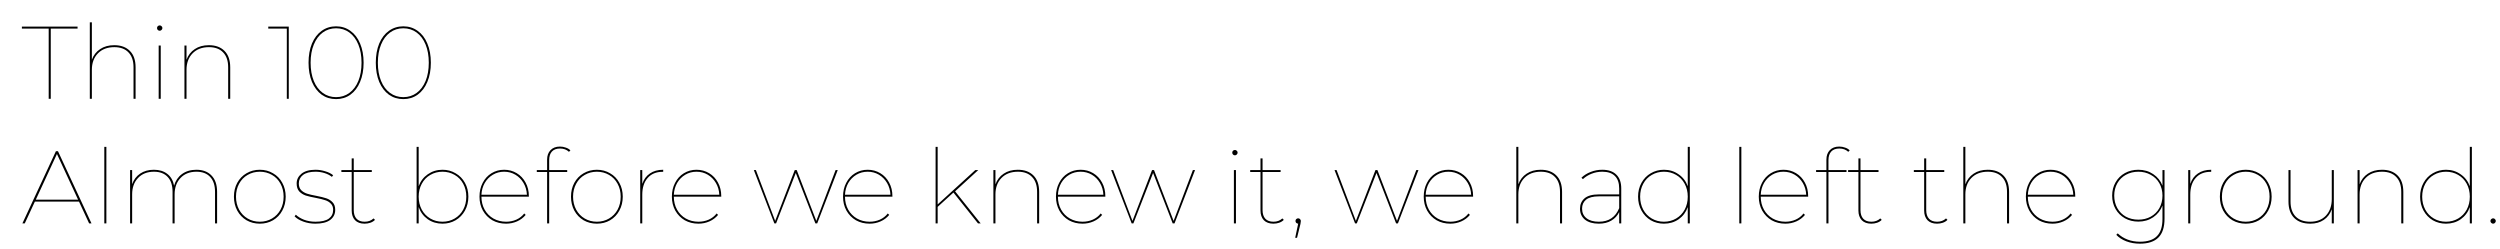 <svg width="582" height="58" viewBox="0 0 582 58" fill="none" xmlns="http://www.w3.org/2000/svg">
<rect x="0" y="0" width="582" height="58" fill="#808080" stroke="none"/>
<rect width="582" height="58" fill="white" fill-opacity="0.13"/>
<rect width="582" height="58" fill="white"/>
<path d="M11.336 6.656H5.096V6.2H18.056V6.656H11.816V23H11.336V6.656ZM26.596 10.52C28.148 10.52 29.364 10.968 30.244 11.864C31.124 12.744 31.564 14.016 31.564 15.68V23H31.084V15.68C31.084 14.16 30.692 13 29.908 12.2C29.14 11.384 28.044 10.976 26.62 10.976C25.004 10.976 23.724 11.464 22.78 12.44C21.852 13.4 21.388 14.672 21.388 16.256V23H20.908V5.192H21.388V13.904C21.772 12.848 22.412 12.024 23.308 11.432C24.204 10.824 25.3 10.52 26.596 10.52ZM36.94 10.592H37.42V23H36.94V10.592ZM37.18 7.16C37.004 7.16 36.852 7.096 36.724 6.968C36.612 6.84 36.556 6.696 36.556 6.536C36.556 6.36 36.612 6.216 36.724 6.104C36.852 5.976 37.004 5.912 37.18 5.912C37.34 5.912 37.484 5.976 37.612 6.104C37.74 6.216 37.804 6.36 37.804 6.536C37.804 6.696 37.74 6.84 37.612 6.968C37.484 7.096 37.34 7.16 37.18 7.16ZM48.628 10.52C50.18 10.52 51.396 10.968 52.276 11.864C53.156 12.744 53.596 14.016 53.596 15.68V23H53.116V15.68C53.116 14.16 52.724 13 51.94 12.2C51.172 11.384 50.076 10.976 48.652 10.976C47.036 10.976 45.756 11.464 44.812 12.44C43.884 13.4 43.42 14.672 43.42 16.256V23H42.94V10.592H43.42V13.904C43.804 12.848 44.444 12.024 45.34 11.432C46.236 10.824 47.332 10.52 48.628 10.52ZM67.227 6.2V23H66.771V6.656H62.451V6.2H67.227ZM78.238 23.072C76.974 23.072 75.854 22.728 74.878 22.04C73.918 21.336 73.166 20.344 72.622 19.064C72.094 17.784 71.83 16.296 71.83 14.6C71.83 12.904 72.094 11.416 72.622 10.136C73.166 8.856 73.918 7.872 74.878 7.184C75.854 6.48 76.974 6.128 78.238 6.128C79.502 6.128 80.614 6.48 81.574 7.184C82.55 7.872 83.302 8.856 83.83 10.136C84.374 11.416 84.646 12.904 84.646 14.6C84.646 16.296 84.374 17.784 83.83 19.064C83.302 20.344 82.55 21.336 81.574 22.04C80.614 22.728 79.502 23.072 78.238 23.072ZM78.238 22.616C79.406 22.616 80.438 22.288 81.334 21.632C82.23 20.976 82.926 20.048 83.422 18.848C83.918 17.632 84.166 16.216 84.166 14.6C84.166 12.984 83.918 11.576 83.422 10.376C82.926 9.16 82.23 8.224 81.334 7.568C80.438 6.912 79.406 6.584 78.238 6.584C77.07 6.584 76.038 6.912 75.142 7.568C74.246 8.224 73.55 9.16 73.054 10.376C72.558 11.576 72.31 12.984 72.31 14.6C72.31 16.216 72.558 17.632 73.054 18.848C73.55 20.048 74.246 20.976 75.142 21.632C76.038 22.288 77.07 22.616 78.238 22.616ZM93.894 23.072C92.63 23.072 91.51 22.728 90.534 22.04C89.574 21.336 88.822 20.344 88.278 19.064C87.75 17.784 87.486 16.296 87.486 14.6C87.486 12.904 87.75 11.416 88.278 10.136C88.822 8.856 89.574 7.872 90.534 7.184C91.51 6.48 92.63 6.128 93.894 6.128C95.158 6.128 96.27 6.48 97.23 7.184C98.206 7.872 98.958 8.856 99.486 10.136C100.03 11.416 100.302 12.904 100.302 14.6C100.302 16.296 100.03 17.784 99.486 19.064C98.958 20.344 98.206 21.336 97.23 22.04C96.27 22.728 95.158 23.072 93.894 23.072ZM93.894 22.616C95.062 22.616 96.094 22.288 96.99 21.632C97.886 20.976 98.582 20.048 99.078 18.848C99.574 17.632 99.822 16.216 99.822 14.6C99.822 12.984 99.574 11.576 99.078 10.376C98.582 9.16 97.886 8.224 96.99 7.568C96.094 6.912 95.062 6.584 93.894 6.584C92.726 6.584 91.694 6.912 90.798 7.568C89.902 8.224 89.206 9.16 88.71 10.376C88.214 11.576 87.966 12.984 87.966 14.6C87.966 16.216 88.214 17.632 88.71 18.848C89.206 20.048 89.902 20.976 90.798 21.632C91.694 22.288 92.726 22.616 93.894 22.616ZM18.392 46.936H8.12L5.768 52H5.216L13.016 35.2H13.496L21.296 52H20.744L18.392 46.936ZM18.176 46.48L13.256 35.848L8.336 46.48H18.176ZM24.283 34.192H24.763V52H24.283V34.192ZM45.715 39.52C47.219 39.52 48.395 39.968 49.243 40.864C50.107 41.744 50.539 43.016 50.539 44.68V52H50.059V44.68C50.059 43.16 49.683 42 48.931 41.2C48.179 40.384 47.115 39.976 45.739 39.976C44.171 39.976 42.931 40.464 42.019 41.44C41.107 42.4 40.651 43.672 40.651 45.256V52H40.171V44.68C40.171 43.16 39.795 42 39.043 41.2C38.291 40.384 37.227 39.976 35.851 39.976C34.283 39.976 33.043 40.464 32.131 41.44C31.219 42.4 30.763 43.672 30.763 45.256V52H30.283V39.592H30.763V42.88C31.131 41.824 31.755 41 32.635 40.408C33.515 39.816 34.579 39.52 35.827 39.52C37.091 39.52 38.131 39.84 38.947 40.48C39.763 41.104 40.291 42.016 40.531 43.216C40.851 42.08 41.459 41.184 42.355 40.528C43.267 39.856 44.387 39.52 45.715 39.52ZM60.484 52.072C59.348 52.072 58.316 51.808 57.388 51.28C56.476 50.736 55.756 49.984 55.228 49.024C54.716 48.064 54.46 46.984 54.46 45.784C54.46 44.584 54.716 43.512 55.228 42.568C55.756 41.608 56.476 40.864 57.388 40.336C58.316 39.792 59.348 39.52 60.484 39.52C61.62 39.52 62.644 39.792 63.556 40.336C64.484 40.864 65.204 41.608 65.716 42.568C66.244 43.512 66.508 44.584 66.508 45.784C66.508 46.984 66.244 48.064 65.716 49.024C65.204 49.984 64.484 50.736 63.556 51.28C62.644 51.808 61.62 52.072 60.484 52.072ZM60.484 51.616C61.524 51.616 62.468 51.368 63.316 50.872C64.164 50.376 64.828 49.688 65.308 48.808C65.788 47.912 66.028 46.904 66.028 45.784C66.028 44.664 65.788 43.664 65.308 42.784C64.828 41.888 64.164 41.2 63.316 40.72C62.468 40.224 61.524 39.976 60.484 39.976C59.444 39.976 58.5 40.224 57.652 40.72C56.804 41.2 56.14 41.888 55.66 42.784C55.18 43.664 54.94 44.664 54.94 45.784C54.94 46.904 55.18 47.912 55.66 48.808C56.14 49.688 56.804 50.376 57.652 50.872C58.5 51.368 59.444 51.616 60.484 51.616ZM73.428 52.072C72.436 52.072 71.501 51.912 70.621 51.592C69.74 51.272 69.061 50.864 68.581 50.368L68.868 49.984C69.349 50.448 69.989 50.84 70.788 51.16C71.605 51.464 72.484 51.616 73.428 51.616C74.837 51.616 75.876 51.376 76.549 50.896C77.221 50.4 77.556 49.72 77.556 48.856C77.556 48.232 77.373 47.744 77.004 47.392C76.653 47.024 76.213 46.76 75.684 46.6C75.172 46.424 74.46 46.248 73.549 46.072C72.573 45.896 71.781 45.712 71.172 45.52C70.581 45.312 70.076 44.992 69.66 44.56C69.26 44.112 69.061 43.496 69.061 42.712C69.061 41.816 69.428 41.064 70.165 40.456C70.916 39.832 72.013 39.52 73.453 39.52C74.221 39.52 74.981 39.64 75.733 39.88C76.484 40.104 77.093 40.408 77.556 40.792L77.269 41.176C76.788 40.792 76.213 40.496 75.54 40.288C74.868 40.08 74.172 39.976 73.453 39.976C72.156 39.976 71.18 40.232 70.525 40.744C69.885 41.24 69.564 41.896 69.564 42.712C69.564 43.368 69.749 43.888 70.117 44.272C70.484 44.64 70.941 44.912 71.484 45.088C72.028 45.264 72.749 45.432 73.644 45.592C74.621 45.784 75.397 45.976 75.972 46.168C76.549 46.36 77.037 46.672 77.436 47.104C77.837 47.52 78.037 48.104 78.037 48.856C78.037 49.832 77.644 50.616 76.861 51.208C76.076 51.784 74.933 52.072 73.428 52.072ZM87.298 51.184C87.026 51.472 86.666 51.696 86.218 51.856C85.786 52 85.338 52.072 84.874 52.072C83.914 52.072 83.17 51.8 82.642 51.256C82.13 50.696 81.874 49.952 81.874 49.024V40.048H79.474V39.592H81.874V36.88H82.354V39.592H86.554V40.048H82.354V48.904C82.354 49.784 82.57 50.456 83.002 50.92C83.434 51.384 84.066 51.616 84.898 51.616C85.73 51.616 86.418 51.36 86.962 50.848L87.298 51.184ZM103.011 39.52C104.131 39.52 105.147 39.792 106.059 40.336C106.987 40.864 107.715 41.608 108.243 42.568C108.771 43.512 109.035 44.584 109.035 45.784C109.035 46.984 108.771 48.064 108.243 49.024C107.715 49.984 106.987 50.736 106.059 51.28C105.147 51.808 104.131 52.072 103.011 52.072C101.715 52.072 100.571 51.728 99.579 51.04C98.587 50.336 97.883 49.392 97.467 48.208V52H96.987V34.192H97.467V43.36C97.883 42.192 98.587 41.264 99.579 40.576C100.587 39.872 101.731 39.52 103.011 39.52ZM103.011 51.616C104.051 51.616 104.995 51.368 105.843 50.872C106.691 50.376 107.355 49.688 107.835 48.808C108.315 47.912 108.555 46.904 108.555 45.784C108.555 44.664 108.315 43.664 107.835 42.784C107.355 41.888 106.691 41.2 105.843 40.72C104.995 40.224 104.051 39.976 103.011 39.976C101.971 39.976 101.027 40.224 100.179 40.72C99.331 41.2 98.667 41.888 98.187 42.784C97.707 43.664 97.467 44.664 97.467 45.784C97.467 46.904 97.707 47.912 98.187 48.808C98.667 49.688 99.331 50.376 100.179 50.872C101.027 51.368 101.971 51.616 103.011 51.616ZM123.12 45.784H112.08C112.08 46.904 112.328 47.912 112.824 48.808C113.32 49.688 114 50.376 114.864 50.872C115.744 51.368 116.728 51.616 117.816 51.616C118.664 51.616 119.456 51.456 120.192 51.136C120.944 50.8 121.56 50.32 122.04 49.696L122.376 50.032C121.832 50.688 121.16 51.192 120.36 51.544C119.56 51.896 118.712 52.072 117.816 52.072C116.632 52.072 115.568 51.808 114.624 51.28C113.696 50.736 112.96 49.984 112.416 49.024C111.888 48.064 111.624 46.984 111.624 45.784C111.624 44.584 111.872 43.512 112.368 42.568C112.864 41.608 113.544 40.864 114.408 40.336C115.288 39.792 116.272 39.52 117.36 39.52C118.432 39.52 119.408 39.784 120.288 40.312C121.168 40.84 121.856 41.568 122.352 42.496C122.864 43.424 123.12 44.48 123.12 45.664V45.784ZM117.36 39.976C116.4 39.976 115.528 40.208 114.744 40.672C113.96 41.136 113.328 41.776 112.848 42.592C112.384 43.408 112.128 44.32 112.08 45.328H122.664C122.616 44.32 122.352 43.408 121.872 42.592C121.392 41.776 120.76 41.136 119.976 40.672C119.192 40.208 118.32 39.976 117.36 39.976ZM130.39 34.576C129.558 34.576 128.926 34.808 128.494 35.272C128.062 35.736 127.846 36.408 127.846 37.288V39.592H132.046V40.048H127.846V52H127.366V40.048H124.966V39.592H127.366V37.168C127.366 36.24 127.63 35.504 128.158 34.96C128.686 34.4 129.422 34.12 130.366 34.12C130.83 34.12 131.278 34.2 131.71 34.36C132.158 34.504 132.518 34.72 132.79 35.008L132.454 35.344C131.91 34.832 131.222 34.576 130.39 34.576ZM138.953 52.072C137.817 52.072 136.785 51.808 135.857 51.28C134.945 50.736 134.225 49.984 133.697 49.024C133.185 48.064 132.929 46.984 132.929 45.784C132.929 44.584 133.185 43.512 133.697 42.568C134.225 41.608 134.945 40.864 135.857 40.336C136.785 39.792 137.817 39.52 138.953 39.52C140.089 39.52 141.113 39.792 142.025 40.336C142.953 40.864 143.673 41.608 144.185 42.568C144.713 43.512 144.977 44.584 144.977 45.784C144.977 46.984 144.713 48.064 144.185 49.024C143.673 49.984 142.953 50.736 142.025 51.28C141.113 51.808 140.089 52.072 138.953 52.072ZM138.953 51.616C139.993 51.616 140.937 51.368 141.785 50.872C142.633 50.376 143.297 49.688 143.777 48.808C144.257 47.912 144.497 46.904 144.497 45.784C144.497 44.664 144.257 43.664 143.777 42.784C143.297 41.888 142.633 41.2 141.785 40.72C140.937 40.224 139.993 39.976 138.953 39.976C137.913 39.976 136.969 40.224 136.121 40.72C135.273 41.2 134.609 41.888 134.129 42.784C133.649 43.664 133.409 44.664 133.409 45.784C133.409 46.904 133.649 47.912 134.129 48.808C134.609 49.688 135.273 50.376 136.121 50.872C136.969 51.368 137.913 51.616 138.953 51.616ZM149.521 42.808C149.873 41.752 150.465 40.944 151.297 40.384C152.129 39.808 153.161 39.52 154.393 39.52V40H154.249C152.761 40 151.601 40.48 150.769 41.44C149.937 42.384 149.521 43.68 149.521 45.328V52H149.041V39.592H149.521V42.808ZM167.909 45.784H156.869C156.869 46.904 157.117 47.912 157.613 48.808C158.109 49.688 158.789 50.376 159.653 50.872C160.533 51.368 161.517 51.616 162.605 51.616C163.453 51.616 164.245 51.456 164.981 51.136C165.733 50.8 166.349 50.32 166.829 49.696L167.165 50.032C166.621 50.688 165.949 51.192 165.149 51.544C164.349 51.896 163.501 52.072 162.605 52.072C161.421 52.072 160.357 51.808 159.413 51.28C158.485 50.736 157.749 49.984 157.205 49.024C156.677 48.064 156.413 46.984 156.413 45.784C156.413 44.584 156.661 43.512 157.157 42.568C157.653 41.608 158.333 40.864 159.197 40.336C160.077 39.792 161.061 39.52 162.149 39.52C163.221 39.52 164.197 39.784 165.077 40.312C165.957 40.84 166.645 41.568 167.141 42.496C167.653 43.424 167.909 44.48 167.909 45.664V45.784ZM162.149 39.976C161.189 39.976 160.317 40.208 159.533 40.672C158.749 41.136 158.117 41.776 157.637 42.592C157.173 43.408 156.917 44.32 156.869 45.328H167.453C167.405 44.32 167.141 43.408 166.661 42.592C166.181 41.776 165.549 41.136 164.765 40.672C163.981 40.208 163.109 39.976 162.149 39.976ZM195.027 39.592L190.251 52H189.819L185.259 40.264L180.675 52H180.267L175.491 39.592H175.971L180.459 51.424L185.019 39.592H185.475L190.035 51.424L194.523 39.592H195.027ZM207.753 45.784H196.713C196.713 46.904 196.961 47.912 197.457 48.808C197.953 49.688 198.633 50.376 199.497 50.872C200.377 51.368 201.361 51.616 202.449 51.616C203.297 51.616 204.089 51.456 204.825 51.136C205.577 50.8 206.193 50.32 206.673 49.696L207.009 50.032C206.465 50.688 205.793 51.192 204.993 51.544C204.193 51.896 203.345 52.072 202.449 52.072C201.265 52.072 200.201 51.808 199.257 51.28C198.329 50.736 197.593 49.984 197.049 49.024C196.521 48.064 196.257 46.984 196.257 45.784C196.257 44.584 196.505 43.512 197.001 42.568C197.497 41.608 198.177 40.864 199.041 40.336C199.921 39.792 200.905 39.52 201.993 39.52C203.065 39.52 204.041 39.784 204.921 40.312C205.801 40.84 206.489 41.568 206.985 42.496C207.497 43.424 207.753 44.48 207.753 45.664V45.784ZM201.993 39.976C201.033 39.976 200.161 40.208 199.377 40.672C198.593 41.136 197.961 41.776 197.481 42.592C197.017 43.408 196.761 44.32 196.713 45.328H207.297C207.249 44.32 206.985 43.408 206.505 42.592C206.025 41.776 205.393 41.136 204.609 40.672C203.825 40.208 202.953 39.976 201.993 39.976ZM221.959 44.824L218.287 48.16V52H217.807V34.192H218.287V47.584L227.047 39.592H227.743L222.343 44.536L228.295 52H227.671L221.959 44.824ZM236.948 39.52C238.5 39.52 239.716 39.968 240.596 40.864C241.476 41.744 241.916 43.016 241.916 44.68V52H241.436V44.68C241.436 43.16 241.044 42 240.26 41.2C239.492 40.384 238.396 39.976 236.972 39.976C235.356 39.976 234.076 40.464 233.132 41.44C232.204 42.4 231.74 43.672 231.74 45.256V52H231.26V39.592H231.74V42.904C232.124 41.848 232.764 41.024 233.66 40.432C234.556 39.824 235.652 39.52 236.948 39.52ZM257.323 45.784H246.283C246.283 46.904 246.531 47.912 247.027 48.808C247.523 49.688 248.203 50.376 249.067 50.872C249.947 51.368 250.931 51.616 252.019 51.616C252.867 51.616 253.659 51.456 254.395 51.136C255.147 50.8 255.763 50.32 256.243 49.696L256.579 50.032C256.035 50.688 255.363 51.192 254.563 51.544C253.763 51.896 252.915 52.072 252.019 52.072C250.835 52.072 249.771 51.808 248.827 51.28C247.899 50.736 247.163 49.984 246.619 49.024C246.091 48.064 245.827 46.984 245.827 45.784C245.827 44.584 246.075 43.512 246.571 42.568C247.067 41.608 247.747 40.864 248.611 40.336C249.491 39.792 250.475 39.52 251.563 39.52C252.635 39.52 253.611 39.784 254.491 40.312C255.371 40.84 256.059 41.568 256.555 42.496C257.067 43.424 257.323 44.48 257.323 45.664V45.784ZM251.563 39.976C250.603 39.976 249.731 40.208 248.947 40.672C248.163 41.136 247.531 41.776 247.051 42.592C246.587 43.408 246.331 44.32 246.283 45.328H256.867C256.819 44.32 256.555 43.408 256.075 42.592C255.595 41.776 254.963 41.136 254.179 40.672C253.395 40.208 252.523 39.976 251.563 39.976ZM278.207 39.592L273.431 52H272.999L268.439 40.264L263.855 52H263.447L258.671 39.592H259.151L263.639 51.424L268.199 39.592H268.655L273.215 51.424L277.703 39.592H278.207ZM287.252 39.592H287.732V52H287.252V39.592ZM287.492 36.16C287.316 36.16 287.164 36.096 287.036 35.968C286.924 35.84 286.868 35.696 286.868 35.536C286.868 35.36 286.924 35.216 287.036 35.104C287.164 34.976 287.316 34.912 287.492 34.912C287.652 34.912 287.796 34.976 287.924 35.104C288.052 35.216 288.116 35.36 288.116 35.536C288.116 35.696 288.052 35.84 287.924 35.968C287.796 36.096 287.652 36.16 287.492 36.16ZM298.868 51.184C298.596 51.472 298.236 51.696 297.788 51.856C297.356 52 296.908 52.072 296.444 52.072C295.484 52.072 294.74 51.8 294.212 51.256C293.7 50.696 293.444 49.952 293.444 49.024V40.048H291.044V39.592H293.444V36.88H293.924V39.592H298.124V40.048H293.924V48.904C293.924 49.784 294.14 50.456 294.572 50.92C295.004 51.384 295.636 51.616 296.468 51.616C297.3 51.616 297.988 51.36 298.532 50.848L298.868 51.184ZM302.215 50.824C302.391 50.824 302.535 50.888 302.647 51.016C302.775 51.144 302.839 51.288 302.839 51.448C302.839 51.56 302.807 51.792 302.743 52.144L301.951 55.36H301.519L302.215 52.072C302.039 52.056 301.887 51.992 301.759 51.88C301.647 51.752 301.591 51.608 301.591 51.448C301.591 51.272 301.647 51.128 301.759 51.016C301.887 50.888 302.039 50.824 302.215 50.824ZM330.215 39.592L325.439 52H325.007L320.447 40.264L315.863 52H315.455L310.679 39.592H311.159L315.647 51.424L320.207 39.592H320.663L325.223 51.424L329.711 39.592H330.215ZM342.94 45.784H331.9C331.9 46.904 332.148 47.912 332.644 48.808C333.14 49.688 333.82 50.376 334.684 50.872C335.564 51.368 336.548 51.616 337.636 51.616C338.484 51.616 339.276 51.456 340.012 51.136C340.764 50.8 341.38 50.32 341.86 49.696L342.196 50.032C341.652 50.688 340.98 51.192 340.18 51.544C339.38 51.896 338.532 52.072 337.636 52.072C336.452 52.072 335.388 51.808 334.444 51.28C333.516 50.736 332.78 49.984 332.236 49.024C331.708 48.064 331.444 46.984 331.444 45.784C331.444 44.584 331.692 43.512 332.188 42.568C332.684 41.608 333.364 40.864 334.228 40.336C335.108 39.792 336.092 39.52 337.18 39.52C338.252 39.52 339.228 39.784 340.108 40.312C340.988 40.84 341.676 41.568 342.172 42.496C342.684 43.424 342.94 44.48 342.94 45.664V45.784ZM337.18 39.976C336.22 39.976 335.348 40.208 334.564 40.672C333.78 41.136 333.148 41.776 332.668 42.592C332.204 43.408 331.948 44.32 331.9 45.328H342.484C342.436 44.32 342.172 43.408 341.692 42.592C341.212 41.776 340.58 41.136 339.796 40.672C339.012 40.208 338.14 39.976 337.18 39.976ZM358.682 39.52C360.234 39.52 361.45 39.968 362.33 40.864C363.21 41.744 363.65 43.016 363.65 44.68V52H363.17V44.68C363.17 43.16 362.778 42 361.994 41.2C361.226 40.384 360.13 39.976 358.706 39.976C357.09 39.976 355.81 40.464 354.866 41.44C353.938 42.4 353.474 43.672 353.474 45.256V52H352.994V34.192H353.474V42.904C353.858 41.848 354.498 41.024 355.394 40.432C356.29 39.824 357.386 39.52 358.682 39.52ZM372.986 39.52C374.426 39.52 375.522 39.896 376.274 40.648C377.042 41.384 377.426 42.456 377.426 43.864V52H376.946V49.36C376.546 50.208 375.938 50.872 375.122 51.352C374.322 51.832 373.354 52.072 372.218 52.072C370.842 52.072 369.762 51.76 368.978 51.136C368.21 50.496 367.826 49.648 367.826 48.592C367.826 47.6 368.17 46.8 368.858 46.192C369.562 45.568 370.69 45.256 372.242 45.256H376.946V43.888C376.946 42.592 376.61 41.616 375.938 40.96C375.282 40.304 374.306 39.976 373.01 39.976C372.114 39.976 371.274 40.136 370.49 40.456C369.722 40.76 369.058 41.176 368.498 41.704L368.162 41.368C368.754 40.792 369.474 40.344 370.322 40.024C371.17 39.688 372.058 39.52 372.986 39.52ZM372.218 51.616C374.522 51.616 376.098 50.56 376.946 48.448V45.712H372.218C370.874 45.712 369.882 45.968 369.242 46.48C368.618 46.992 368.306 47.688 368.306 48.568C368.306 49.512 368.65 50.256 369.338 50.8C370.026 51.344 370.986 51.616 372.218 51.616ZM393.391 34.192V52H392.911V48.208C392.495 49.392 391.791 50.336 390.799 51.04C389.807 51.728 388.663 52.072 387.367 52.072C386.247 52.072 385.223 51.808 384.295 51.28C383.383 50.736 382.663 49.984 382.135 49.024C381.607 48.064 381.343 46.984 381.343 45.784C381.343 44.584 381.607 43.512 382.135 42.568C382.663 41.608 383.383 40.864 384.295 40.336C385.223 39.792 386.247 39.52 387.367 39.52C388.647 39.52 389.783 39.872 390.775 40.576C391.783 41.264 392.495 42.192 392.911 43.36V34.192H393.391ZM387.367 51.616C388.407 51.616 389.351 51.368 390.199 50.872C391.047 50.376 391.711 49.688 392.191 48.808C392.671 47.912 392.911 46.904 392.911 45.784C392.911 44.664 392.671 43.664 392.191 42.784C391.711 41.888 391.047 41.2 390.199 40.72C389.351 40.224 388.407 39.976 387.367 39.976C386.327 39.976 385.383 40.224 384.535 40.72C383.687 41.2 383.023 41.888 382.543 42.784C382.063 43.664 381.823 44.664 381.823 45.784C381.823 46.904 382.063 47.912 382.543 48.808C383.023 49.688 383.687 50.376 384.535 50.872C385.383 51.368 386.327 51.616 387.367 51.616ZM404.908 34.192H405.388V52H404.908V34.192ZM420.94 45.784H409.9C409.9 46.904 410.148 47.912 410.644 48.808C411.14 49.688 411.82 50.376 412.684 50.872C413.564 51.368 414.548 51.616 415.636 51.616C416.484 51.616 417.276 51.456 418.012 51.136C418.764 50.8 419.38 50.32 419.86 49.696L420.196 50.032C419.652 50.688 418.98 51.192 418.18 51.544C417.38 51.896 416.532 52.072 415.636 52.072C414.452 52.072 413.388 51.808 412.444 51.28C411.516 50.736 410.78 49.984 410.236 49.024C409.708 48.064 409.444 46.984 409.444 45.784C409.444 44.584 409.692 43.512 410.188 42.568C410.684 41.608 411.364 40.864 412.228 40.336C413.108 39.792 414.092 39.52 415.18 39.52C416.252 39.52 417.228 39.784 418.108 40.312C418.988 40.84 419.676 41.568 420.172 42.496C420.684 43.424 420.94 44.48 420.94 45.664V45.784ZM415.18 39.976C414.22 39.976 413.348 40.208 412.564 40.672C411.78 41.136 411.148 41.776 410.668 42.592C410.204 43.408 409.948 44.32 409.9 45.328H420.484C420.436 44.32 420.172 43.408 419.692 42.592C419.212 41.776 418.58 41.136 417.796 40.672C417.012 40.208 416.14 39.976 415.18 39.976ZM428.21 34.576C427.378 34.576 426.746 34.808 426.314 35.272C425.882 35.736 425.666 36.408 425.666 37.288V39.592H429.866V40.048H425.666V52H425.186V40.048H422.786V39.592H425.186V37.168C425.186 36.24 425.45 35.504 425.978 34.96C426.506 34.4 427.242 34.12 428.186 34.12C428.65 34.12 429.098 34.2 429.53 34.36C429.978 34.504 430.338 34.72 430.61 35.008L430.274 35.344C429.73 34.832 429.042 34.576 428.21 34.576ZM438.064 51.184C437.792 51.472 437.432 51.696 436.984 51.856C436.552 52 436.104 52.072 435.64 52.072C434.68 52.072 433.936 51.8 433.408 51.256C432.896 50.696 432.64 49.952 432.64 49.024V40.048H430.24V39.592H432.64V36.88H433.12V39.592H437.32V40.048H433.12V48.904C433.12 49.784 433.336 50.456 433.768 50.92C434.2 51.384 434.832 51.616 435.664 51.616C436.496 51.616 437.184 51.36 437.728 50.848L438.064 51.184ZM453.368 51.184C453.096 51.472 452.736 51.696 452.288 51.856C451.856 52 451.408 52.072 450.944 52.072C449.984 52.072 449.24 51.8 448.712 51.256C448.2 50.696 447.944 49.952 447.944 49.024V40.048H445.544V39.592H447.944V36.88H448.424V39.592H452.624V40.048H448.424V48.904C448.424 49.784 448.64 50.456 449.072 50.92C449.504 51.384 450.136 51.616 450.968 51.616C451.8 51.616 452.488 51.36 453.032 50.848L453.368 51.184ZM462.745 39.52C464.297 39.52 465.513 39.968 466.393 40.864C467.273 41.744 467.713 43.016 467.713 44.68V52H467.233V44.68C467.233 43.16 466.841 42 466.057 41.2C465.289 40.384 464.193 39.976 462.769 39.976C461.153 39.976 459.873 40.464 458.929 41.44C458.001 42.4 457.537 43.672 457.537 45.256V52H457.057V34.192H457.537V42.904C457.921 41.848 458.561 41.024 459.457 40.432C460.353 39.824 461.449 39.52 462.745 39.52ZM483.12 45.784H472.08C472.08 46.904 472.328 47.912 472.824 48.808C473.32 49.688 474 50.376 474.864 50.872C475.744 51.368 476.728 51.616 477.816 51.616C478.664 51.616 479.456 51.456 480.192 51.136C480.944 50.8 481.56 50.32 482.04 49.696L482.376 50.032C481.832 50.688 481.16 51.192 480.36 51.544C479.56 51.896 478.712 52.072 477.816 52.072C476.632 52.072 475.568 51.808 474.624 51.28C473.696 50.736 472.96 49.984 472.416 49.024C471.888 48.064 471.624 46.984 471.624 45.784C471.624 44.584 471.872 43.512 472.368 42.568C472.864 41.608 473.544 40.864 474.408 40.336C475.288 39.792 476.272 39.52 477.36 39.52C478.432 39.52 479.408 39.784 480.288 40.312C481.168 40.84 481.856 41.568 482.352 42.496C482.864 43.424 483.12 44.48 483.12 45.664V45.784ZM477.36 39.976C476.4 39.976 475.528 40.208 474.744 40.672C473.96 41.136 473.328 41.776 472.848 42.592C472.384 43.408 472.128 44.32 472.08 45.328H482.664C482.616 44.32 482.352 43.408 481.872 42.592C481.392 41.776 480.76 41.136 479.976 40.672C479.192 40.208 478.32 39.976 477.36 39.976ZM503.902 39.592V50.896C503.902 52.88 503.43 54.344 502.486 55.288C501.542 56.248 500.102 56.728 498.166 56.728C497.03 56.728 495.974 56.544 494.998 56.176C494.038 55.808 493.262 55.304 492.67 54.664L493.006 54.328C493.646 54.952 494.406 55.432 495.286 55.768C496.166 56.104 497.126 56.272 498.166 56.272C499.958 56.272 501.278 55.84 502.126 54.976C502.99 54.128 503.422 52.792 503.422 50.968V47.848C502.99 48.984 502.27 49.896 501.262 50.584C500.27 51.256 499.118 51.592 497.806 51.592C496.654 51.592 495.614 51.336 494.686 50.824C493.758 50.296 493.03 49.576 492.502 48.664C491.974 47.736 491.71 46.696 491.71 45.544C491.71 44.392 491.974 43.36 492.502 42.448C493.03 41.52 493.758 40.8 494.686 40.288C495.614 39.776 496.654 39.52 497.806 39.52C499.118 39.52 500.27 39.856 501.262 40.528C502.27 41.2 502.99 42.096 503.422 43.216V39.592H503.902ZM497.806 51.136C498.878 51.136 499.838 50.904 500.686 50.44C501.55 49.96 502.222 49.296 502.702 48.448C503.182 47.584 503.422 46.616 503.422 45.544C503.422 44.472 503.182 43.512 502.702 42.664C502.222 41.816 501.55 41.16 500.686 40.696C499.838 40.216 498.878 39.976 497.806 39.976C496.734 39.976 495.766 40.216 494.902 40.696C494.054 41.16 493.39 41.816 492.91 42.664C492.43 43.512 492.19 44.472 492.19 45.544C492.19 46.616 492.43 47.584 492.91 48.448C493.39 49.296 494.054 49.96 494.902 50.44C495.766 50.904 496.734 51.136 497.806 51.136ZM509.896 42.808C510.248 41.752 510.84 40.944 511.672 40.384C512.504 39.808 513.536 39.52 514.768 39.52V40H514.624C513.136 40 511.976 40.48 511.144 41.44C510.312 42.384 509.896 43.68 509.896 45.328V52H509.416V39.592H509.896V42.808ZM522.812 52.072C521.676 52.072 520.644 51.808 519.716 51.28C518.804 50.736 518.084 49.984 517.556 49.024C517.044 48.064 516.788 46.984 516.788 45.784C516.788 44.584 517.044 43.512 517.556 42.568C518.084 41.608 518.804 40.864 519.716 40.336C520.644 39.792 521.676 39.52 522.812 39.52C523.948 39.52 524.972 39.792 525.884 40.336C526.812 40.864 527.532 41.608 528.044 42.568C528.572 43.512 528.836 44.584 528.836 45.784C528.836 46.984 528.572 48.064 528.044 49.024C527.532 49.984 526.812 50.736 525.884 51.28C524.972 51.808 523.948 52.072 522.812 52.072ZM522.812 51.616C523.852 51.616 524.796 51.368 525.644 50.872C526.492 50.376 527.156 49.688 527.636 48.808C528.116 47.912 528.356 46.904 528.356 45.784C528.356 44.664 528.116 43.664 527.636 42.784C527.156 41.888 526.492 41.2 525.644 40.72C524.796 40.224 523.852 39.976 522.812 39.976C521.772 39.976 520.828 40.224 519.98 40.72C519.132 41.2 518.468 41.888 517.988 42.784C517.508 43.664 517.268 44.664 517.268 45.784C517.268 46.904 517.508 47.912 517.988 48.808C518.468 49.688 519.132 50.376 519.98 50.872C520.828 51.368 521.772 51.616 522.812 51.616ZM543.317 39.592V52H542.837V48.712C542.469 49.768 541.853 50.592 540.989 51.184C540.125 51.776 539.077 52.072 537.845 52.072C536.245 52.072 534.997 51.632 534.101 50.752C533.205 49.856 532.757 48.576 532.757 46.912V39.592H533.237V46.912C533.237 48.432 533.637 49.6 534.437 50.416C535.237 51.216 536.365 51.616 537.821 51.616C539.373 51.616 540.597 51.136 541.493 50.176C542.389 49.2 542.837 47.92 542.837 46.336V39.592H543.317ZM554.526 39.52C556.078 39.52 557.294 39.968 558.174 40.864C559.054 41.744 559.494 43.016 559.494 44.68V52H559.014V44.68C559.014 43.16 558.622 42 557.838 41.2C557.07 40.384 555.974 39.976 554.55 39.976C552.934 39.976 551.654 40.464 550.71 41.44C549.782 42.4 549.318 43.672 549.318 45.256V52H548.838V39.592H549.318V42.904C549.702 41.848 550.342 41.024 551.238 40.432C552.134 39.824 553.23 39.52 554.526 39.52ZM575.453 34.192V52H574.973V48.208C574.557 49.392 573.853 50.336 572.861 51.04C571.869 51.728 570.725 52.072 569.429 52.072C568.309 52.072 567.285 51.808 566.357 51.28C565.445 50.736 564.725 49.984 564.197 49.024C563.669 48.064 563.405 46.984 563.405 45.784C563.405 44.584 563.669 43.512 564.197 42.568C564.725 41.608 565.445 40.864 566.357 40.336C567.285 39.792 568.309 39.52 569.429 39.52C570.709 39.52 571.845 39.872 572.837 40.576C573.845 41.264 574.557 42.192 574.973 43.36V34.192H575.453ZM569.429 51.616C570.469 51.616 571.413 51.368 572.261 50.872C573.109 50.376 573.773 49.688 574.253 48.808C574.733 47.912 574.973 46.904 574.973 45.784C574.973 44.664 574.733 43.664 574.253 42.784C573.773 41.888 573.109 41.2 572.261 40.72C571.413 40.224 570.469 39.976 569.429 39.976C568.389 39.976 567.445 40.224 566.597 40.72C565.749 41.2 565.085 41.888 564.605 42.784C564.125 43.664 563.885 44.664 563.885 45.784C563.885 46.904 564.125 47.912 564.605 48.808C565.085 49.688 565.749 50.376 566.597 50.872C567.445 51.368 568.389 51.616 569.429 51.616ZM580.395 52.072C580.235 52.072 580.091 52.008 579.963 51.88C579.835 51.752 579.771 51.608 579.771 51.448C579.771 51.272 579.835 51.128 579.963 51.016C580.091 50.888 580.235 50.824 580.395 50.824C580.571 50.824 580.715 50.888 580.827 51.016C580.955 51.128 581.019 51.272 581.019 51.448C581.019 51.608 580.955 51.752 580.827 51.88C580.715 52.008 580.571 52.072 580.395 52.072Z" fill="black"/>
</svg>

